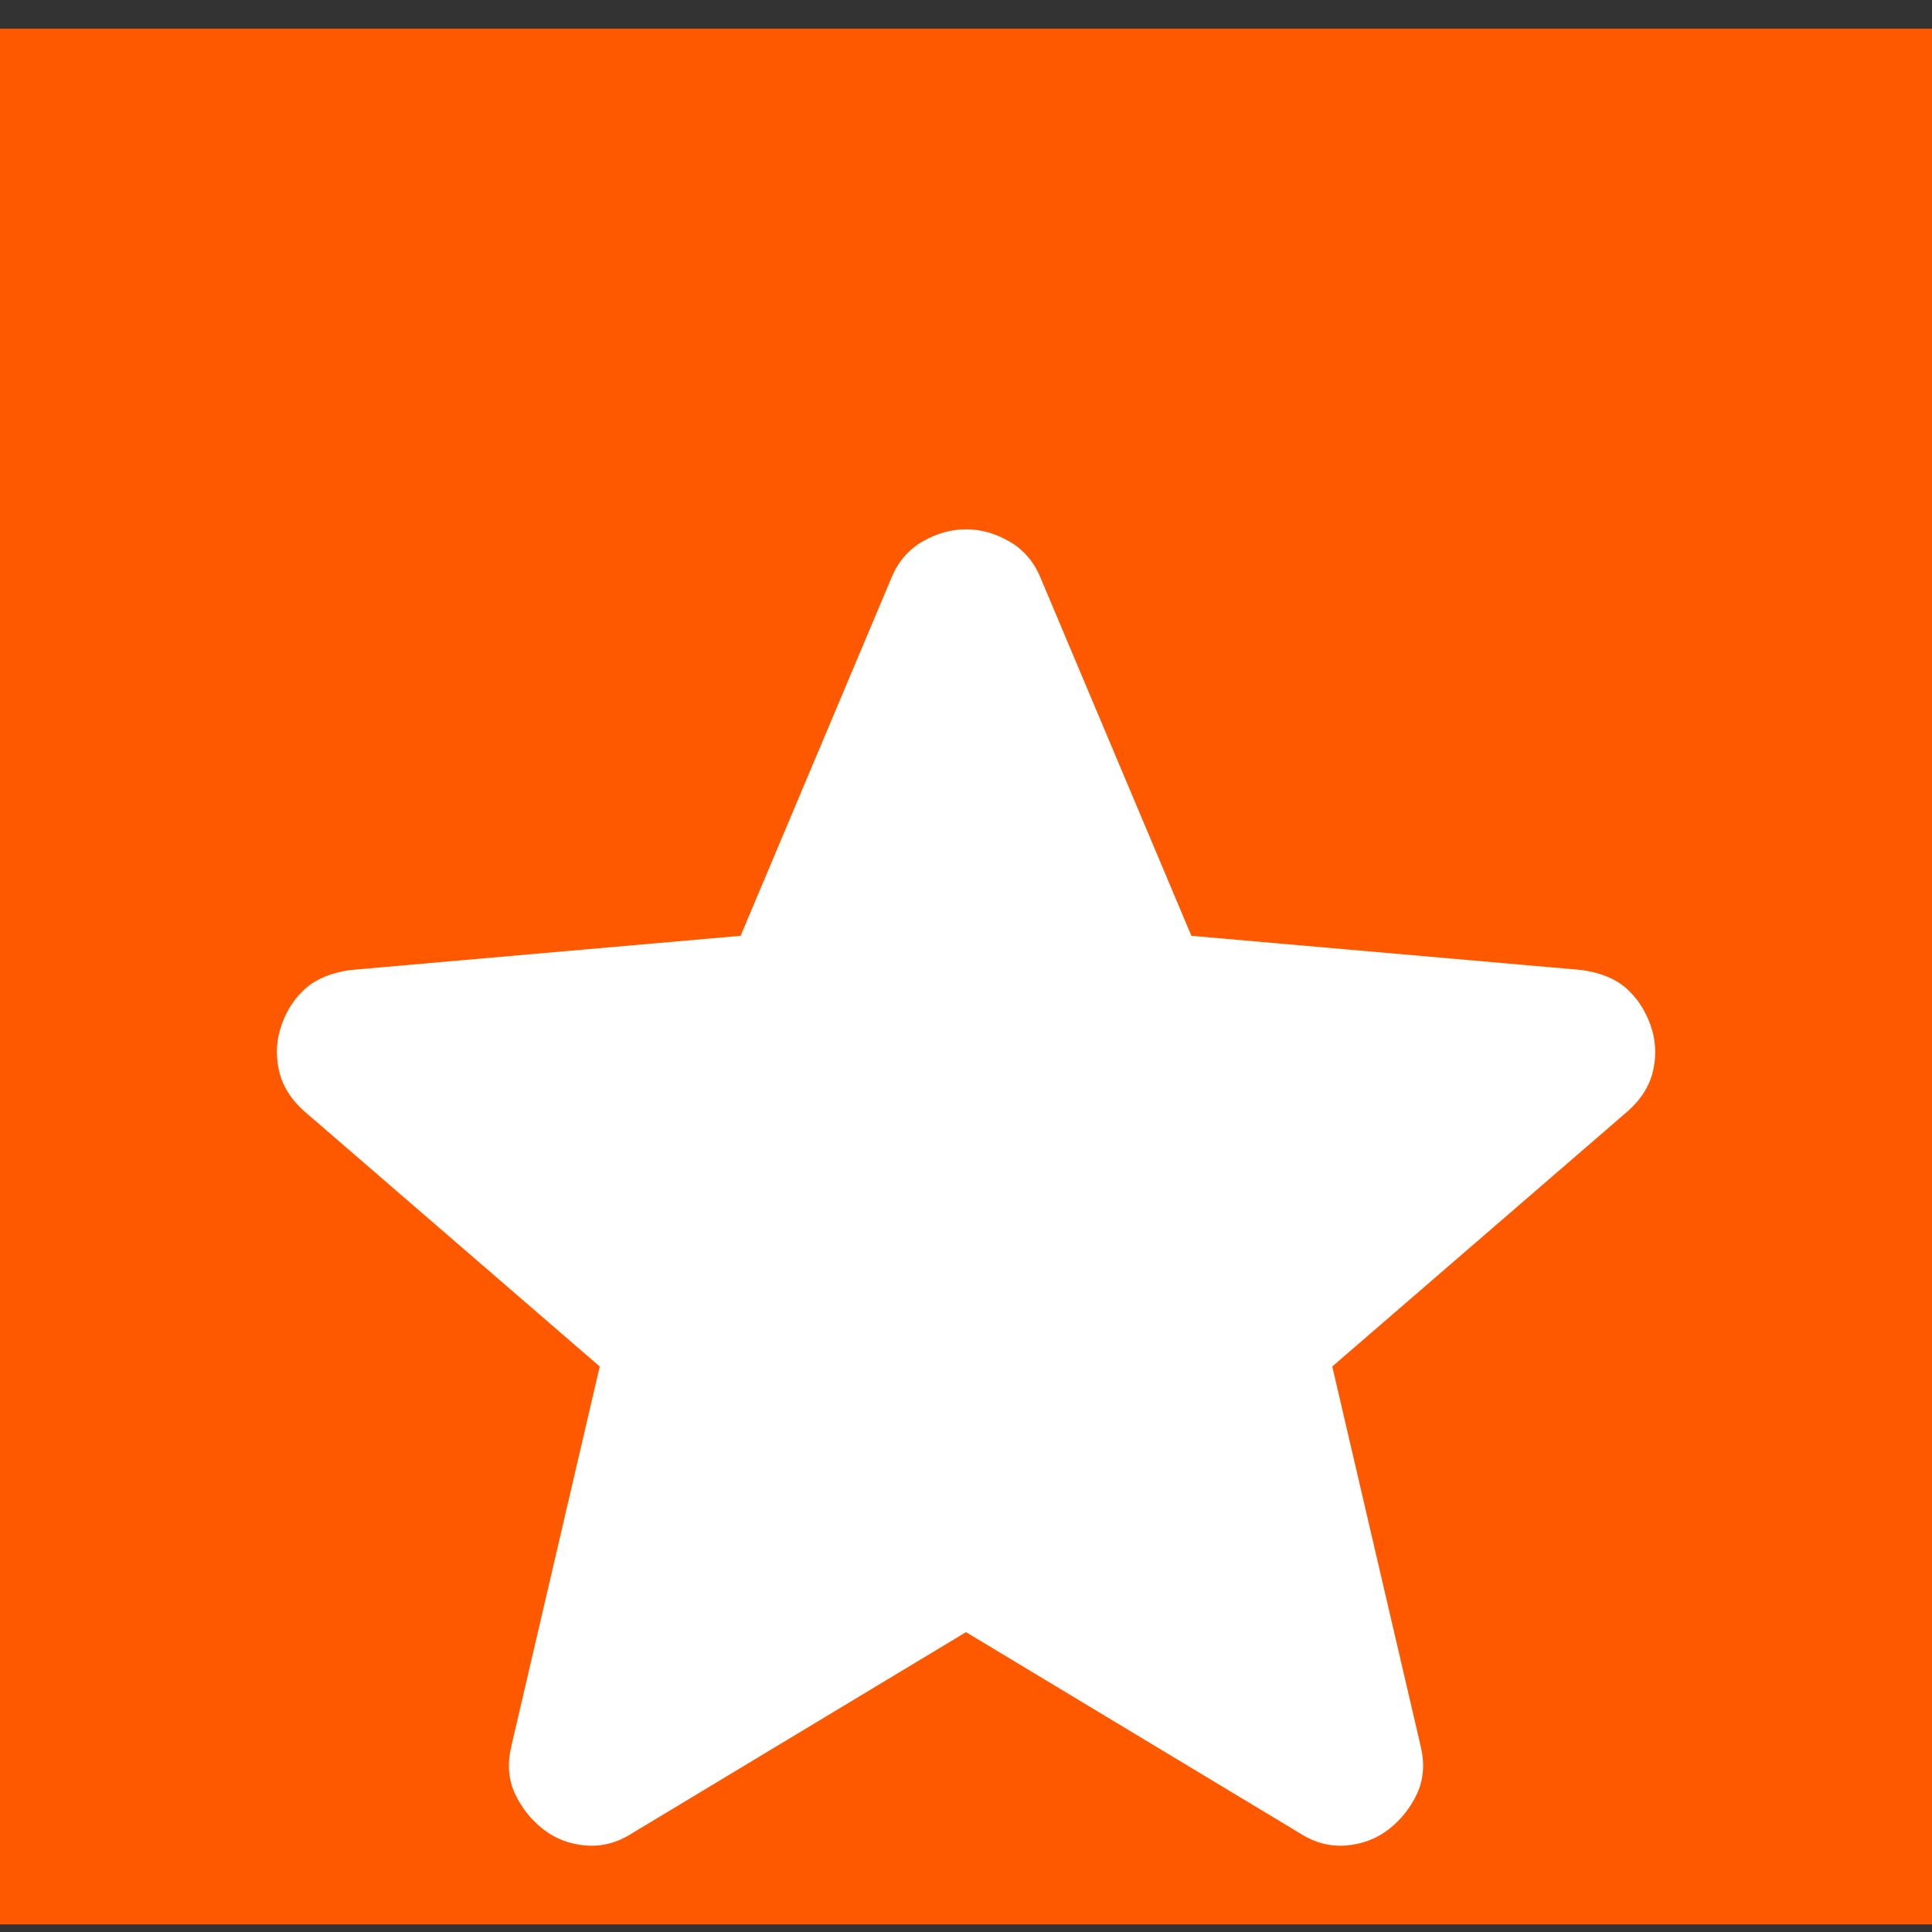 <svg width="24" height="24" viewBox="0 0 24 24" fill="none" xmlns="http://www.w3.org/2000/svg">
<rect x="0" y="0" width="24" height="24" fill="#333333" stroke="none"/>
<rect width="24" height="23.55" transform="translate(0 0.356)" fill="#FF5900"/>
<path d="M12 20.275L7.85 22.775C7.667 22.892 7.475 22.942 7.275 22.925C7.075 22.908 6.9 22.842 6.75 22.725C6.6 22.608 6.483 22.463 6.4 22.288C6.317 22.113 6.3 21.917 6.35 21.7L7.45 16.975L3.775 13.8C3.608 13.65 3.504 13.479 3.463 13.287C3.422 13.095 3.434 12.908 3.5 12.725C3.566 12.542 3.666 12.392 3.8 12.275C3.934 12.158 4.117 12.083 4.35 12.05L9.2 11.625L11.075 7.175C11.158 6.975 11.288 6.825 11.463 6.725C11.638 6.625 11.817 6.575 12 6.575C12.183 6.575 12.362 6.625 12.537 6.725C12.712 6.825 12.842 6.975 12.925 7.175L14.8 11.625L19.65 12.05C19.883 12.083 20.067 12.158 20.2 12.275C20.333 12.392 20.433 12.542 20.5 12.725C20.567 12.908 20.579 13.096 20.538 13.288C20.497 13.48 20.392 13.651 20.225 13.8L16.55 16.975L17.65 21.7C17.7 21.917 17.683 22.113 17.6 22.288C17.517 22.463 17.4 22.609 17.25 22.725C17.1 22.841 16.925 22.908 16.725 22.925C16.525 22.942 16.333 22.892 16.15 22.775L12 20.275Z" fill="white"/>
</svg>
